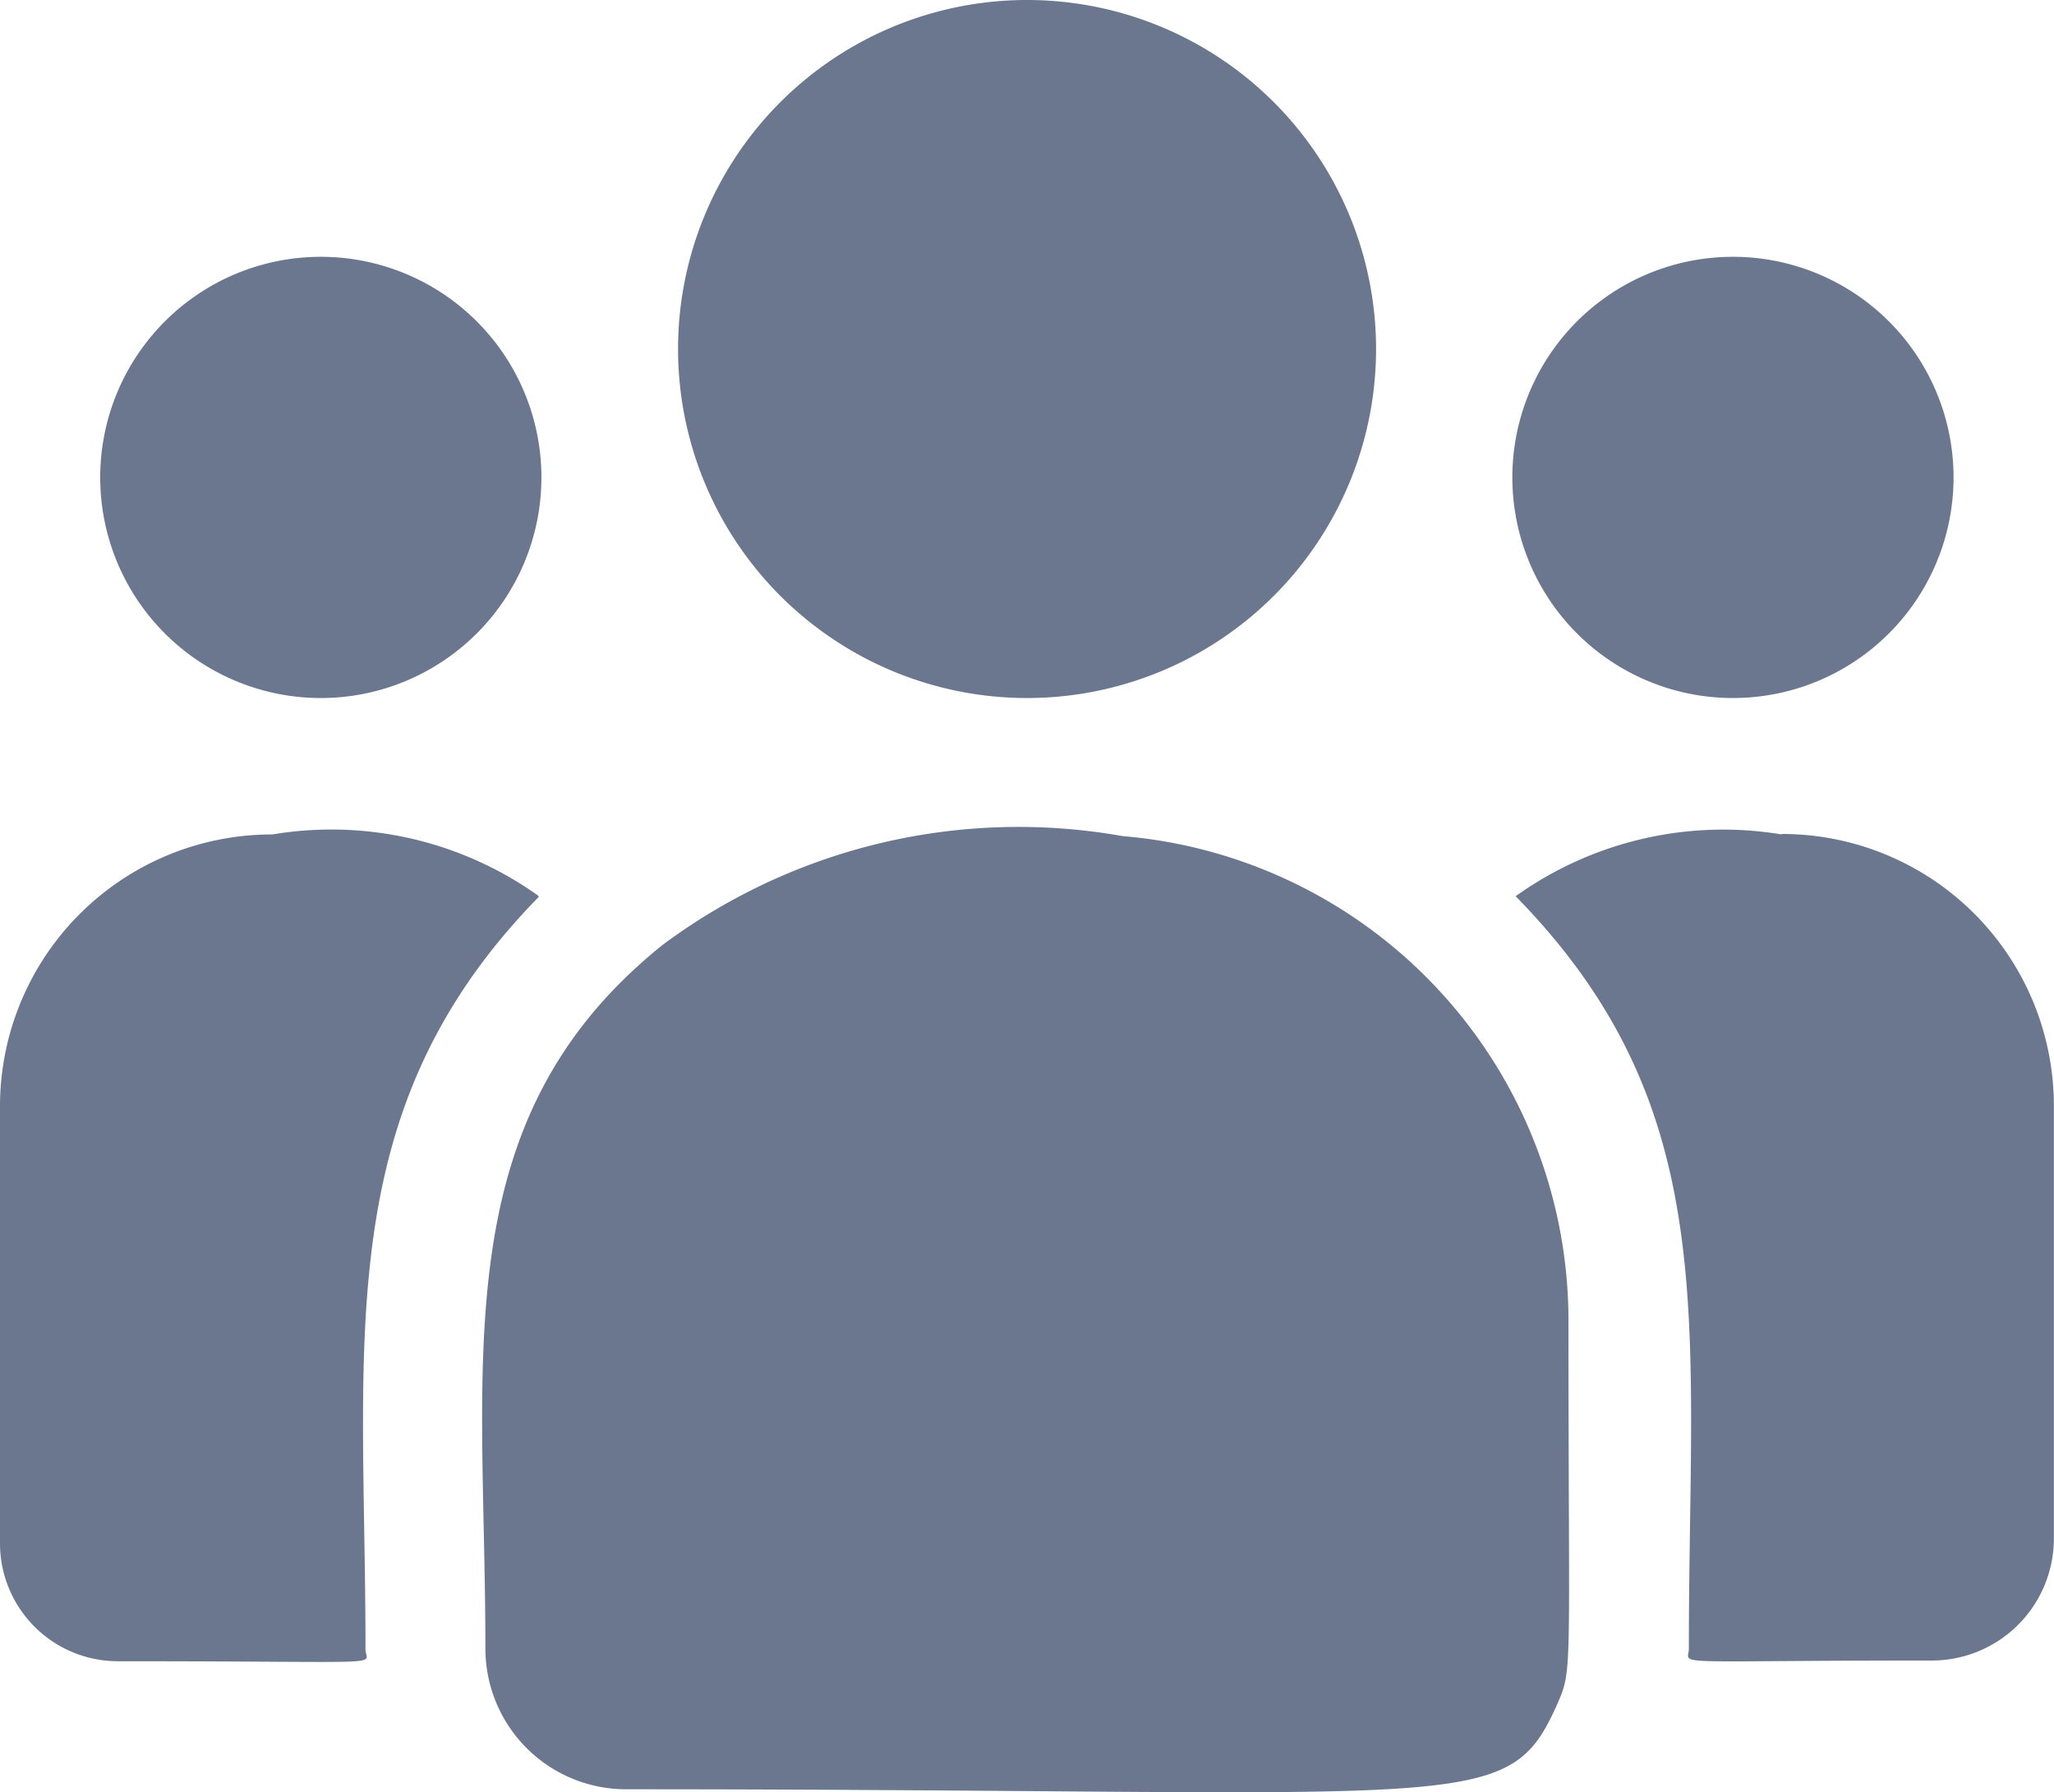 <svg id="create-user-grey" xmlns="http://www.w3.org/2000/svg" xmlns:xlink="http://www.w3.org/1999/xlink" width="17.421" height="15.2" viewBox="0 0 17.421 15.2">
  <defs>
    <clipPath id="clip-path">
      <rect id="Rectangle_65" data-name="Rectangle 65" width="17.421" height="15.2" fill="#6b778e"/>
    </clipPath>
  </defs>
  <g id="Group_281" data-name="Group 281" clip-path="url(#clip-path)">
    <path id="Path_161" data-name="Path 161" d="M9.77,0A2.96,2.96,0,1,1,6.81,2.96,2.96,2.96,0,0,1,9.77,0" transform="translate(-1.059)" fill="#6b778e"/>
    <path id="Path_162" data-name="Path 162" d="M17.061,2.579A1.871,1.871,0,1,1,15.19,4.45a1.871,1.871,0,0,1,1.871-1.871" transform="translate(-2.363 -0.401)" fill="#6b778e"/>
    <path id="Path_163" data-name="Path 163" d="M2.878,2.579A1.871,1.871,0,1,1,1.007,4.45,1.871,1.871,0,0,1,2.878,2.579" transform="translate(-0.157 -0.401)" fill="#6b778e"/>
    <path id="Path_164" data-name="Path 164" d="M4.566,8.9A3.024,3.024,0,0,0,2.31,8.38,2.306,2.306,0,0,0,0,10.676v3.716a1,1,0,0,0,1,1c2.383,0,2.1.043,2.1-.1,0-2.633-.312-4.563,1.469-6.382" transform="translate(0 -1.303)" fill="#6b778e"/>
    <path id="Path_165" data-name="Path 165" d="M10.274,8.39a5.052,5.052,0,0,0-3.9.922C4.511,10.806,4.87,12.82,4.87,15.282a1.193,1.193,0,0,0,1.192,1.192c7.182,0,7.468.232,7.894-.711.139-.319.1-.218.1-3.269A4.125,4.125,0,0,0,10.274,8.39Z" transform="translate(-0.753 -1.299)" fill="#6b778e"/>
    <path id="Path_166" data-name="Path 166" d="M17.479,8.38a3.023,3.023,0,0,0-2.256.524c1.768,1.805,1.469,3.6,1.469,6.382,0,.147-.238.1,2.06.1a1.035,1.035,0,0,0,1.036-1.032V10.676a2.306,2.306,0,0,0-2.31-2.3" transform="translate(-2.368 -1.303)" fill="#6b778e"/>
  </g>
</svg>

